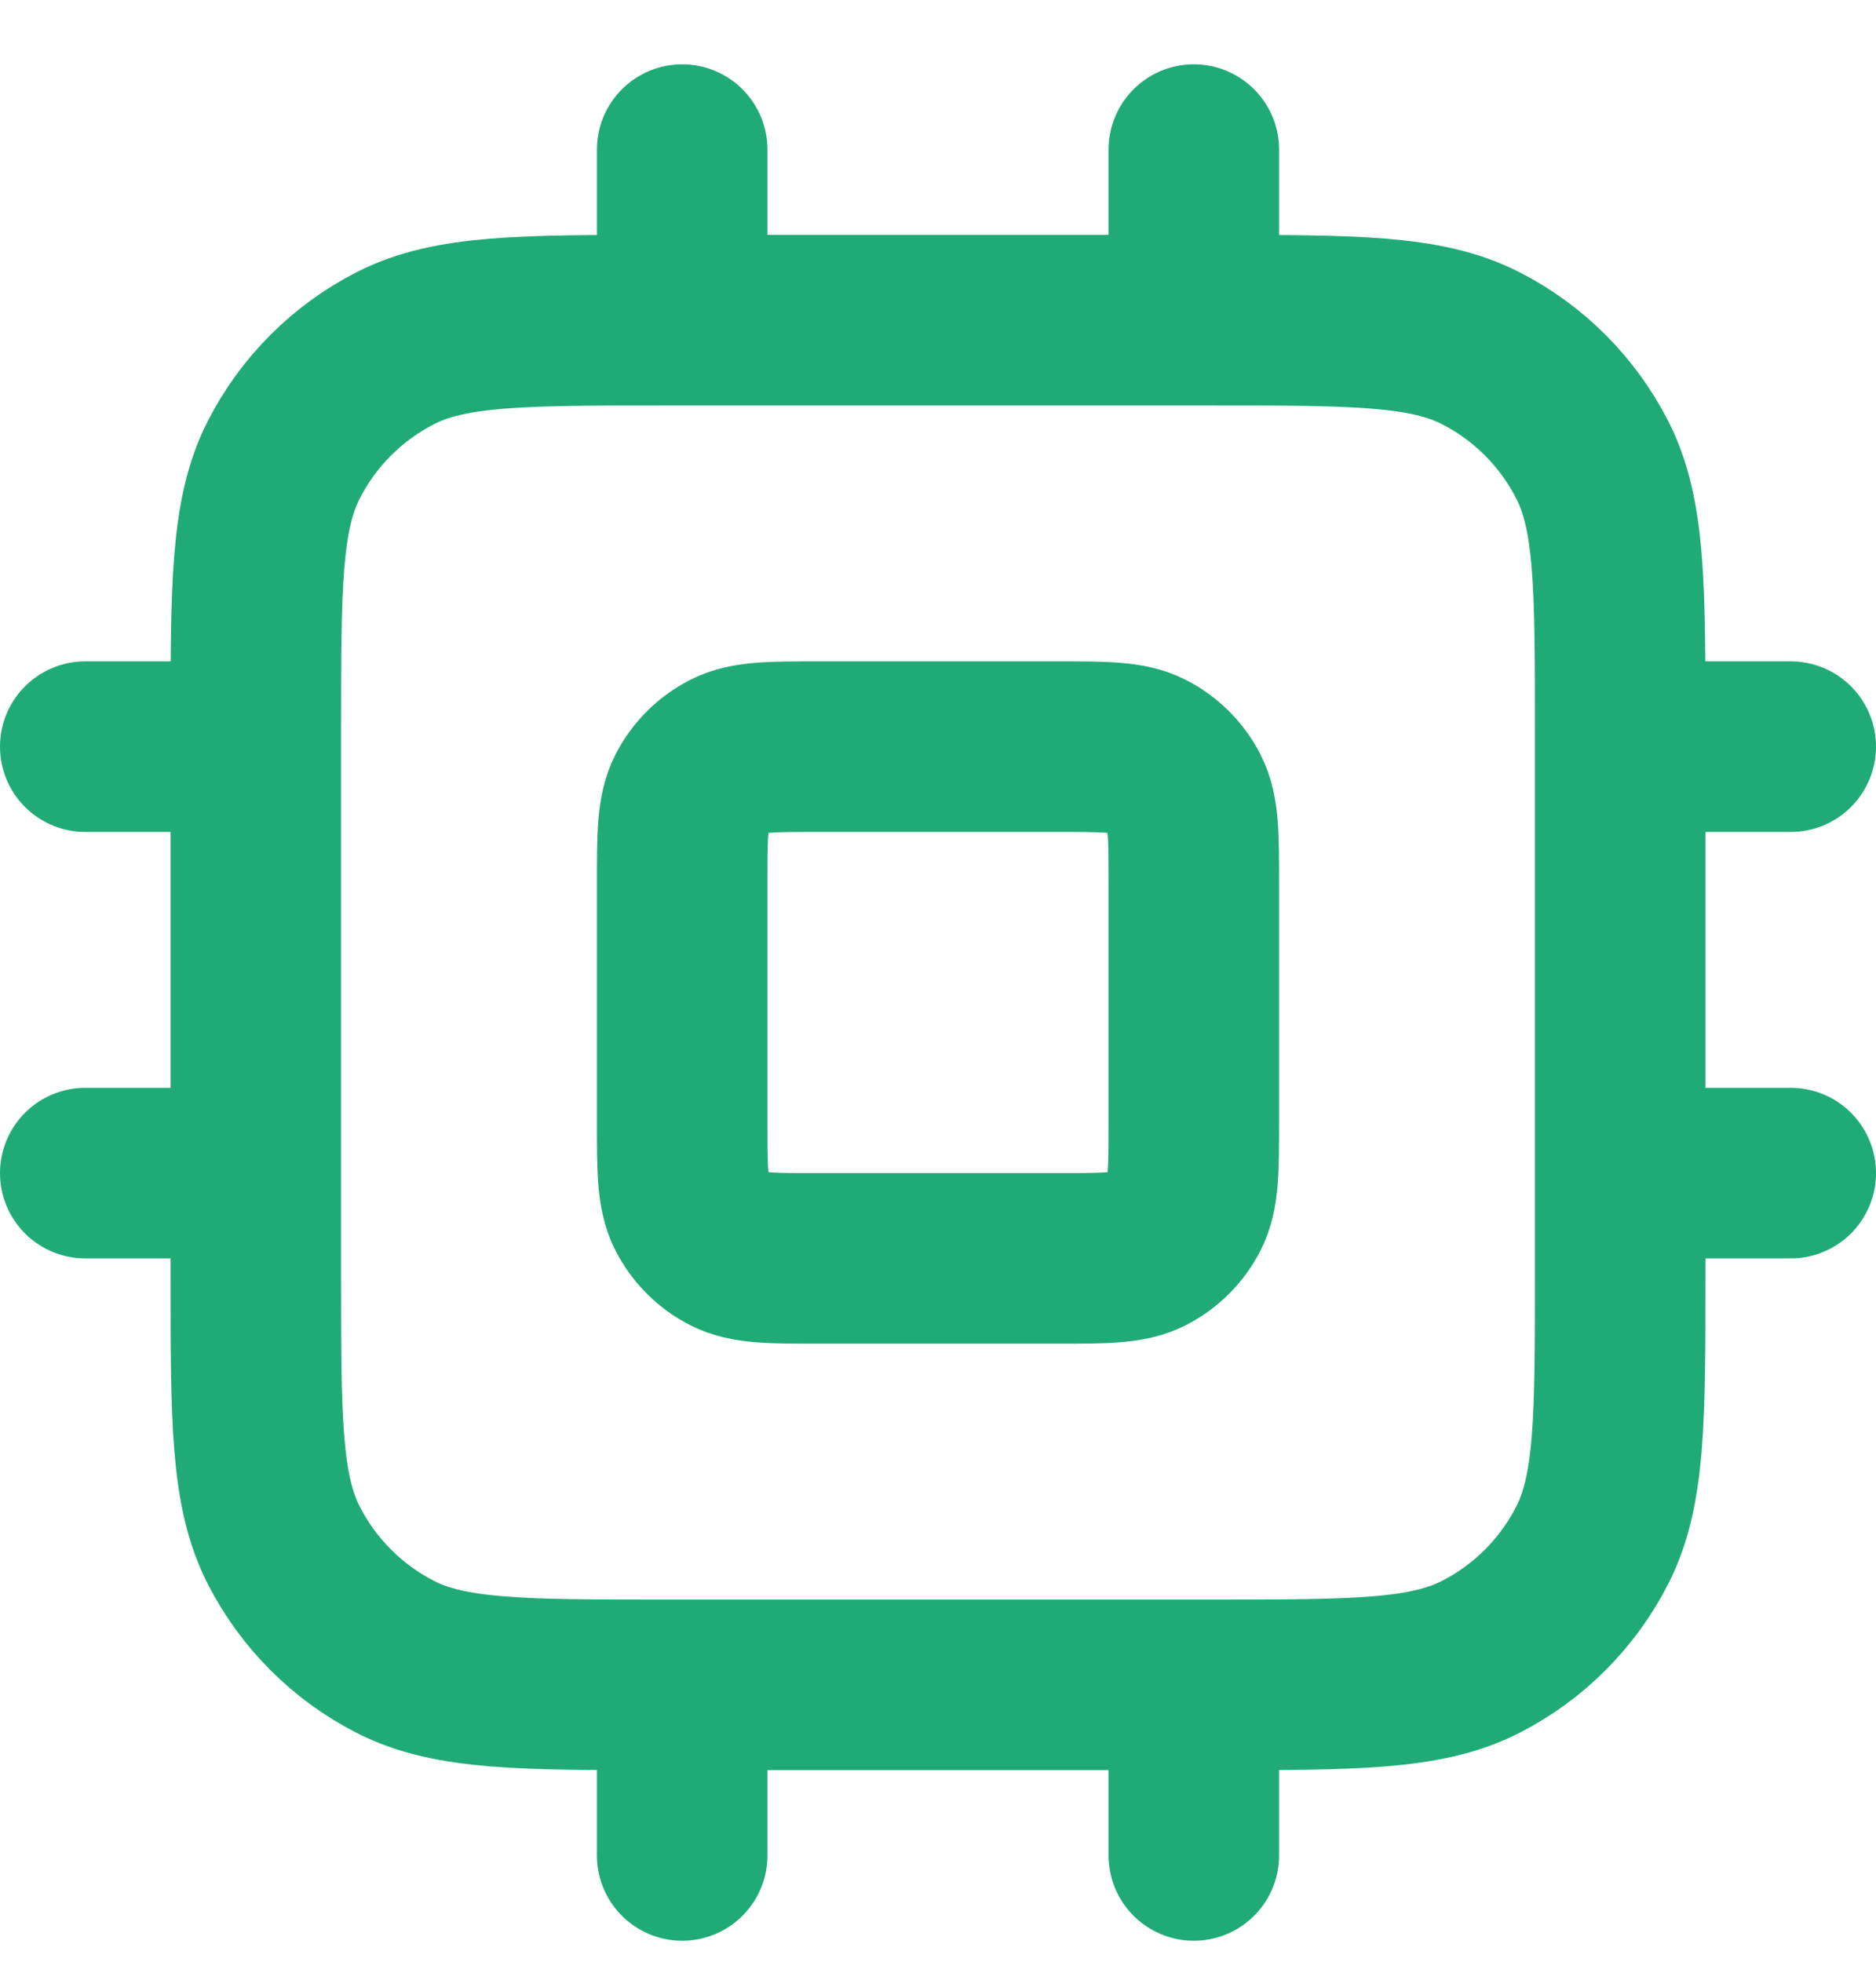 <svg width="22" height="23" viewBox="0 0 22 23" fill="none" xmlns="http://www.w3.org/2000/svg">
<path d="M8 1.754V3.754M14 1.754V3.754M8 19.754V21.754M14 19.754V21.754M19 8.754H21M19 13.754H21M1 8.754H3M1 13.754H3M7.8 19.754H14.2C15.88 19.754 16.72 19.754 17.362 19.427C17.927 19.139 18.385 18.68 18.673 18.116C19 17.474 19 16.634 19 14.954V8.554C19 6.874 19 6.034 18.673 5.392C18.385 4.828 17.927 4.369 17.362 4.081C16.72 3.754 15.88 3.754 14.2 3.754H7.8C6.12 3.754 5.28 3.754 4.638 4.081C4.074 4.369 3.615 4.828 3.327 5.392C3 6.034 3 6.874 3 8.554V14.954C3 16.634 3 17.474 3.327 18.116C3.615 18.68 4.074 19.139 4.638 19.427C5.28 19.754 6.12 19.754 7.8 19.754ZM9.6 14.754H12.4C12.96 14.754 13.24 14.754 13.454 14.645C13.642 14.549 13.795 14.396 13.891 14.208C14 13.994 14 13.714 14 13.154V10.354C14 9.794 14 9.514 13.891 9.3C13.795 9.112 13.642 8.959 13.454 8.863C13.24 8.754 12.96 8.754 12.4 8.754H9.6C9.04 8.754 8.76 8.754 8.546 8.863C8.358 8.959 8.205 9.112 8.109 9.3C8 9.514 8 9.794 8 10.354V13.154C8 13.714 8 13.994 8.109 14.208C8.205 14.396 8.358 14.549 8.546 14.645C8.76 14.754 9.04 14.754 9.6 14.754Z" stroke="#20AB76" stroke-width="2" stroke-linecap="round" stroke-linejoin="round"/>
</svg>
